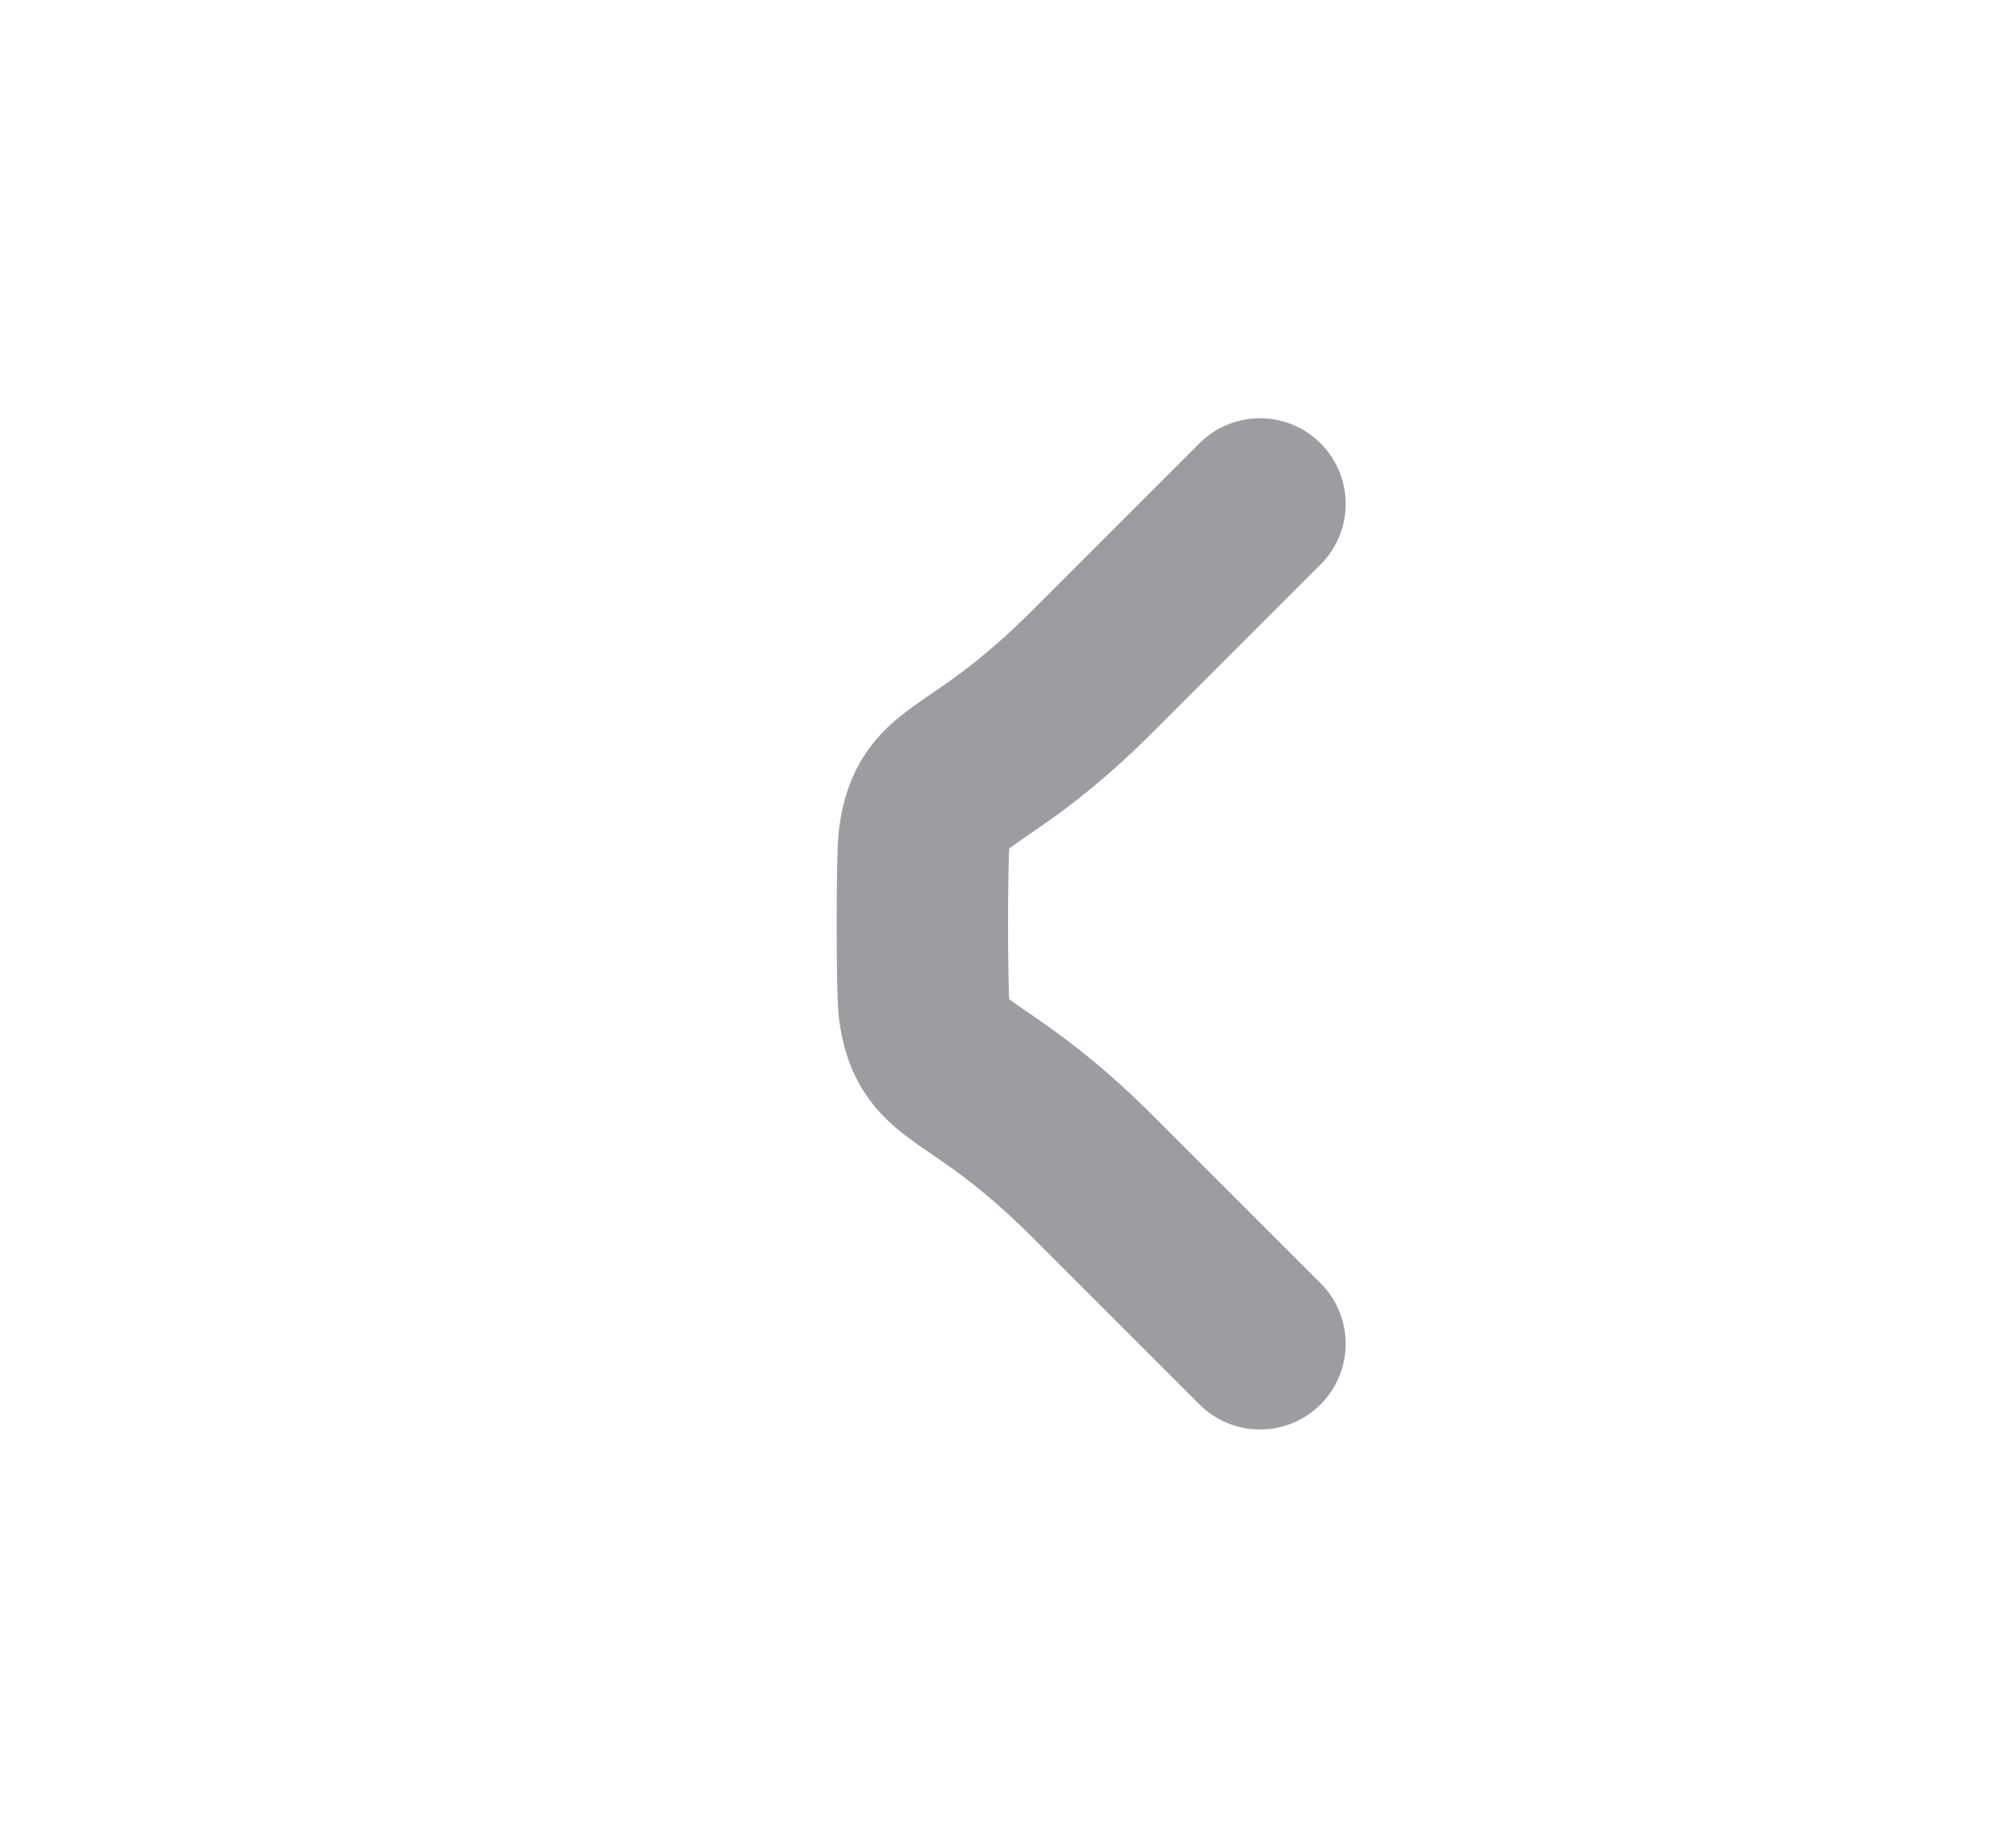 <svg width="12" height="11" viewBox="0 0 12 11" fill="none" xmlns="http://www.w3.org/2000/svg">
<g id="Hicon / Linear / Left 2">
<g id="Left 2">
<path id="Vector" d="M7.5 8L6.5 7C5.801 6.303 5.554 6.425 5.5 6C5.487 5.896 5.487 5.104 5.5 5C5.554 4.575 5.801 4.697 6.5 4L7.5 3" stroke="#9C9CA1" stroke-width="1.02" stroke-linecap="round"/>
</g>
</g>
</svg>
